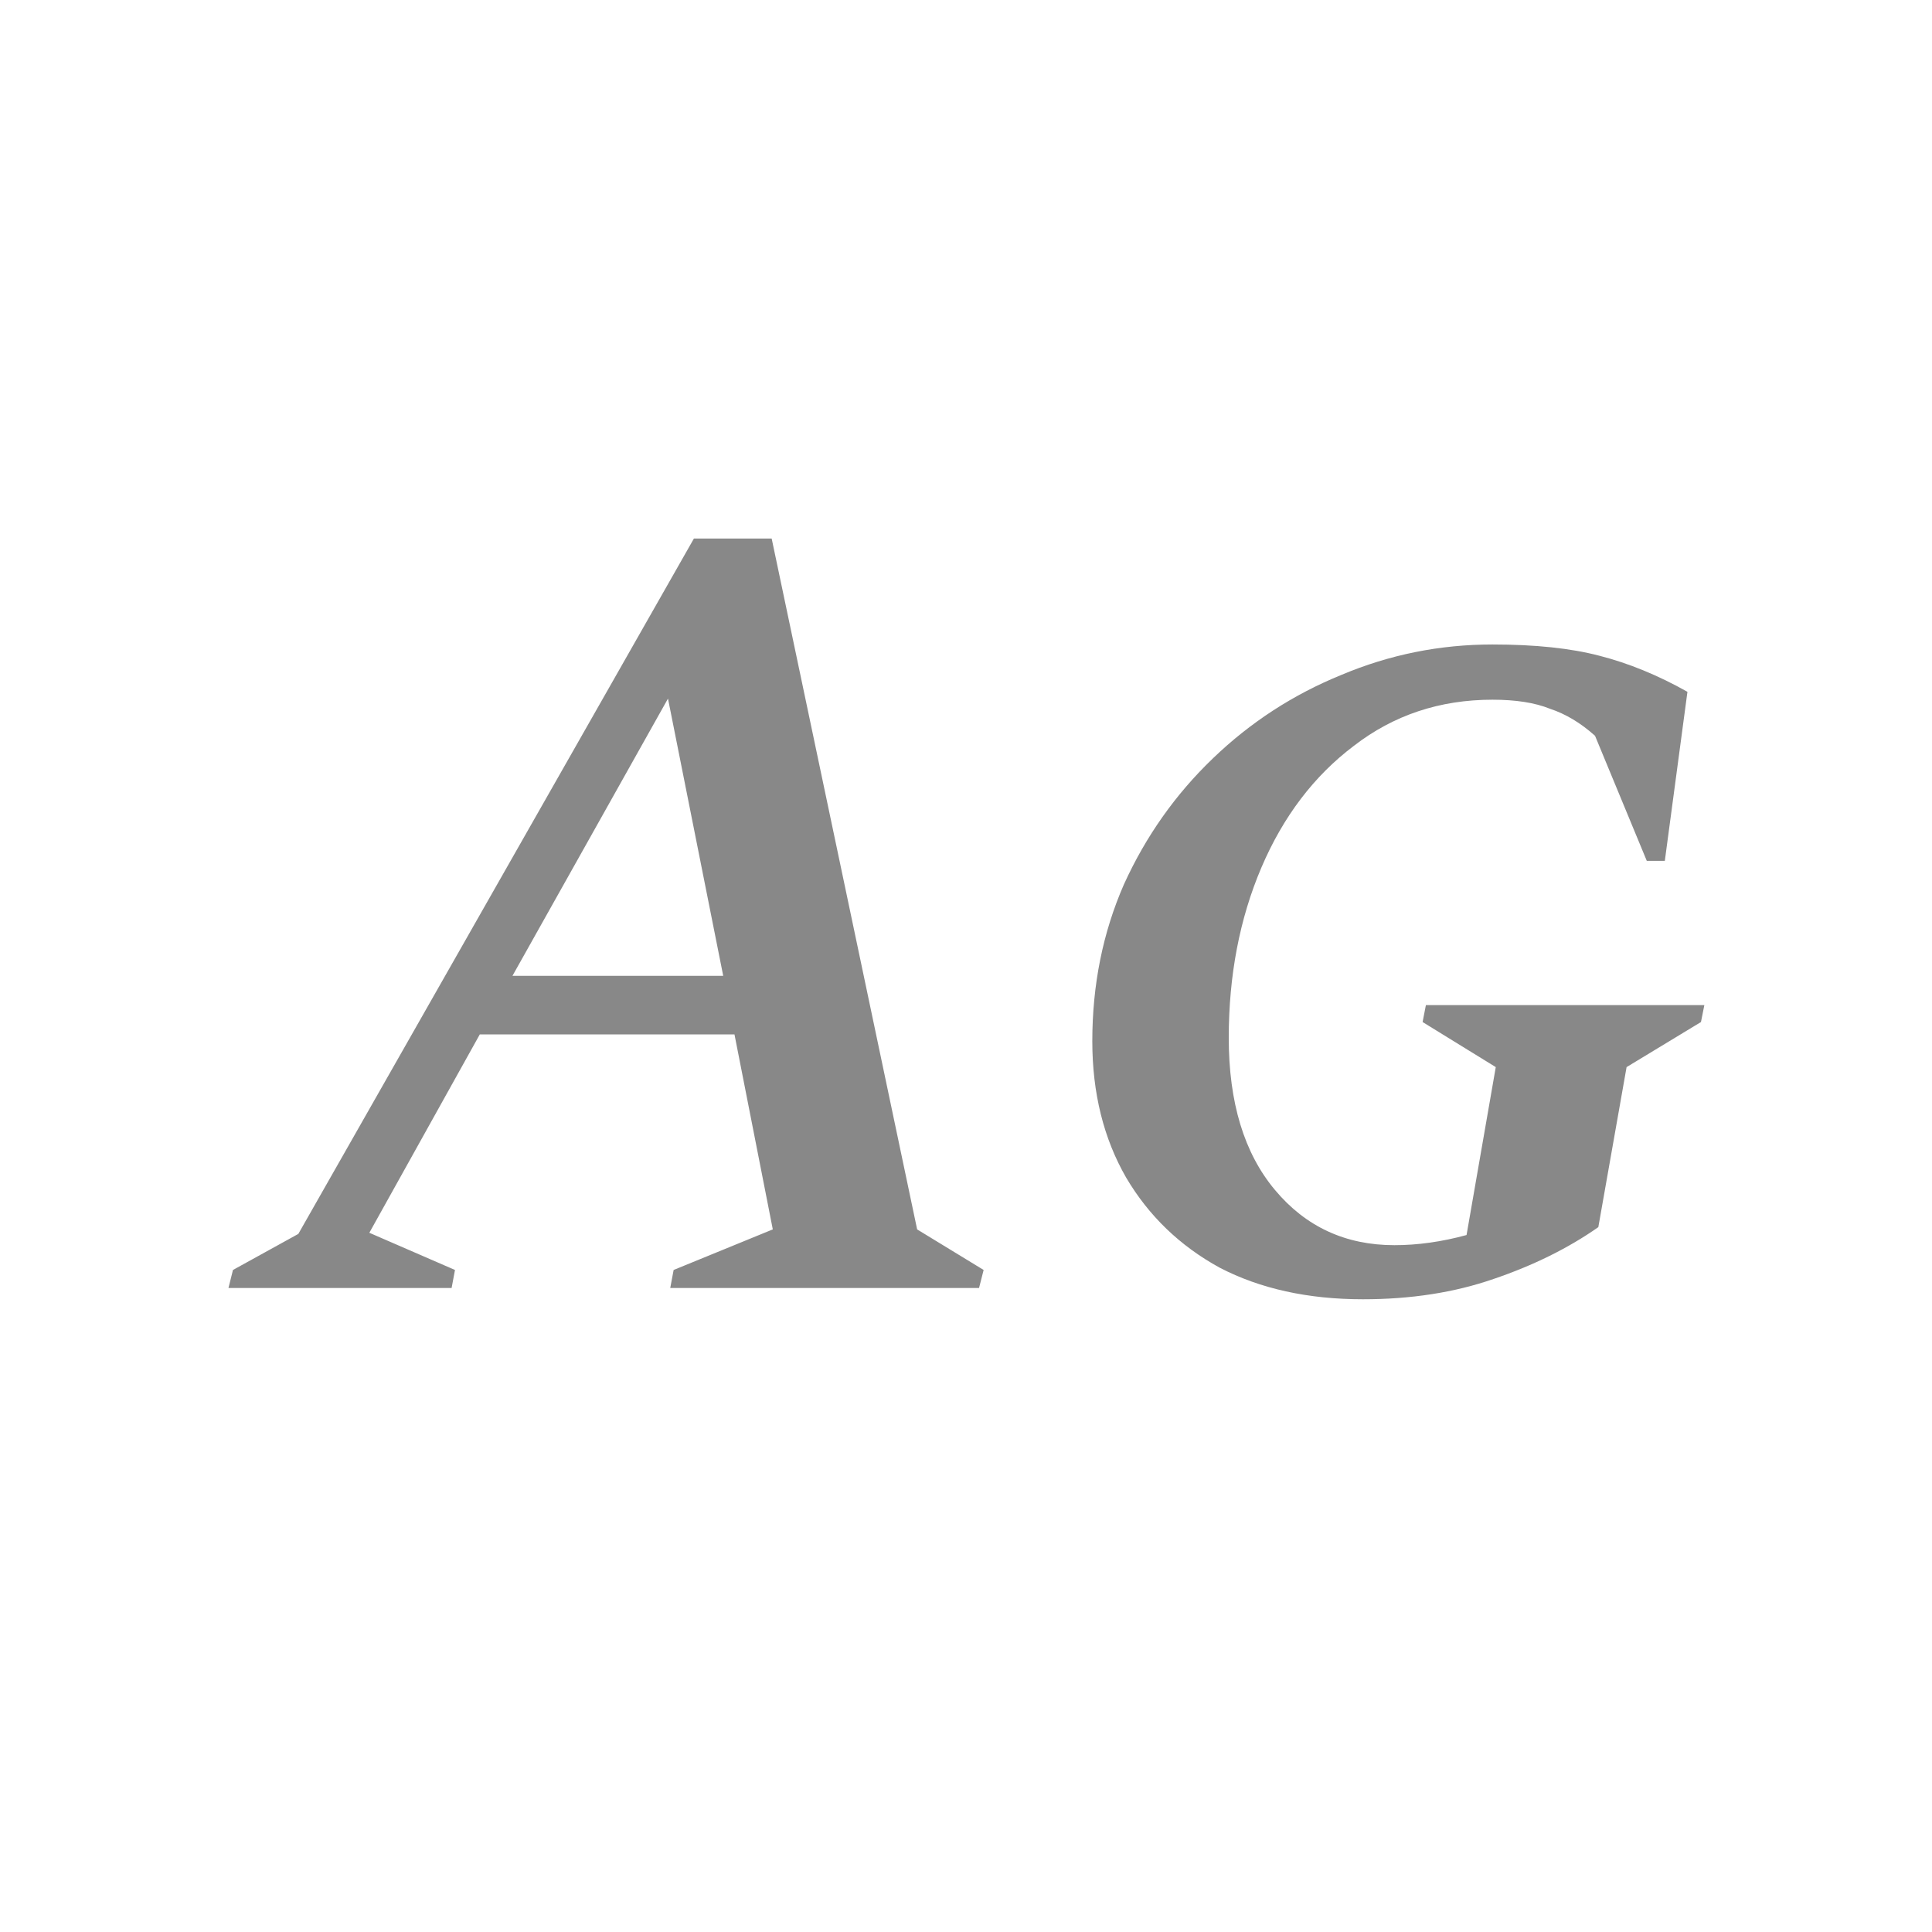 <svg width="24" height="24" viewBox="0 0 24 24" fill="none" xmlns="http://www.w3.org/2000/svg">
<path d="M2.838 16L2.894 15.776L3.706 15.328L8.62 6.69H9.586L11.393 15.272L12.219 15.776L12.162 16H8.326L8.368 15.776L9.6 15.272L9.124 12.85H5.96L4.588 15.314L5.652 15.776L5.61 16H2.838ZM6.366 12.122H8.984L8.298 8.678L6.366 12.122ZM16.93 16.14C16.248 16.14 15.655 16.009 15.152 15.748C14.657 15.477 14.27 15.104 13.989 14.628C13.71 14.143 13.569 13.578 13.569 12.934C13.569 12.234 13.7 11.585 13.961 10.988C14.232 10.391 14.601 9.868 15.068 9.42C15.534 8.972 16.066 8.627 16.663 8.384C17.261 8.132 17.886 8.006 18.54 8.006C19.072 8.006 19.515 8.053 19.869 8.146C20.233 8.239 20.598 8.389 20.962 8.594L20.681 10.694H20.457L19.814 9.14C19.636 8.981 19.45 8.869 19.253 8.804C19.067 8.729 18.829 8.692 18.54 8.692C17.886 8.692 17.312 8.883 16.817 9.266C16.323 9.639 15.94 10.143 15.669 10.778C15.399 11.413 15.264 12.117 15.264 12.892C15.264 13.695 15.455 14.325 15.838 14.782C16.22 15.239 16.715 15.468 17.322 15.468C17.611 15.468 17.91 15.426 18.218 15.342L18.581 13.256L17.672 12.696L17.713 12.486H21.172L21.13 12.696L20.206 13.256L19.855 15.244C19.482 15.505 19.048 15.72 18.553 15.888C18.068 16.056 17.527 16.14 16.93 16.14Z" fill="#888888"/>
</svg>
